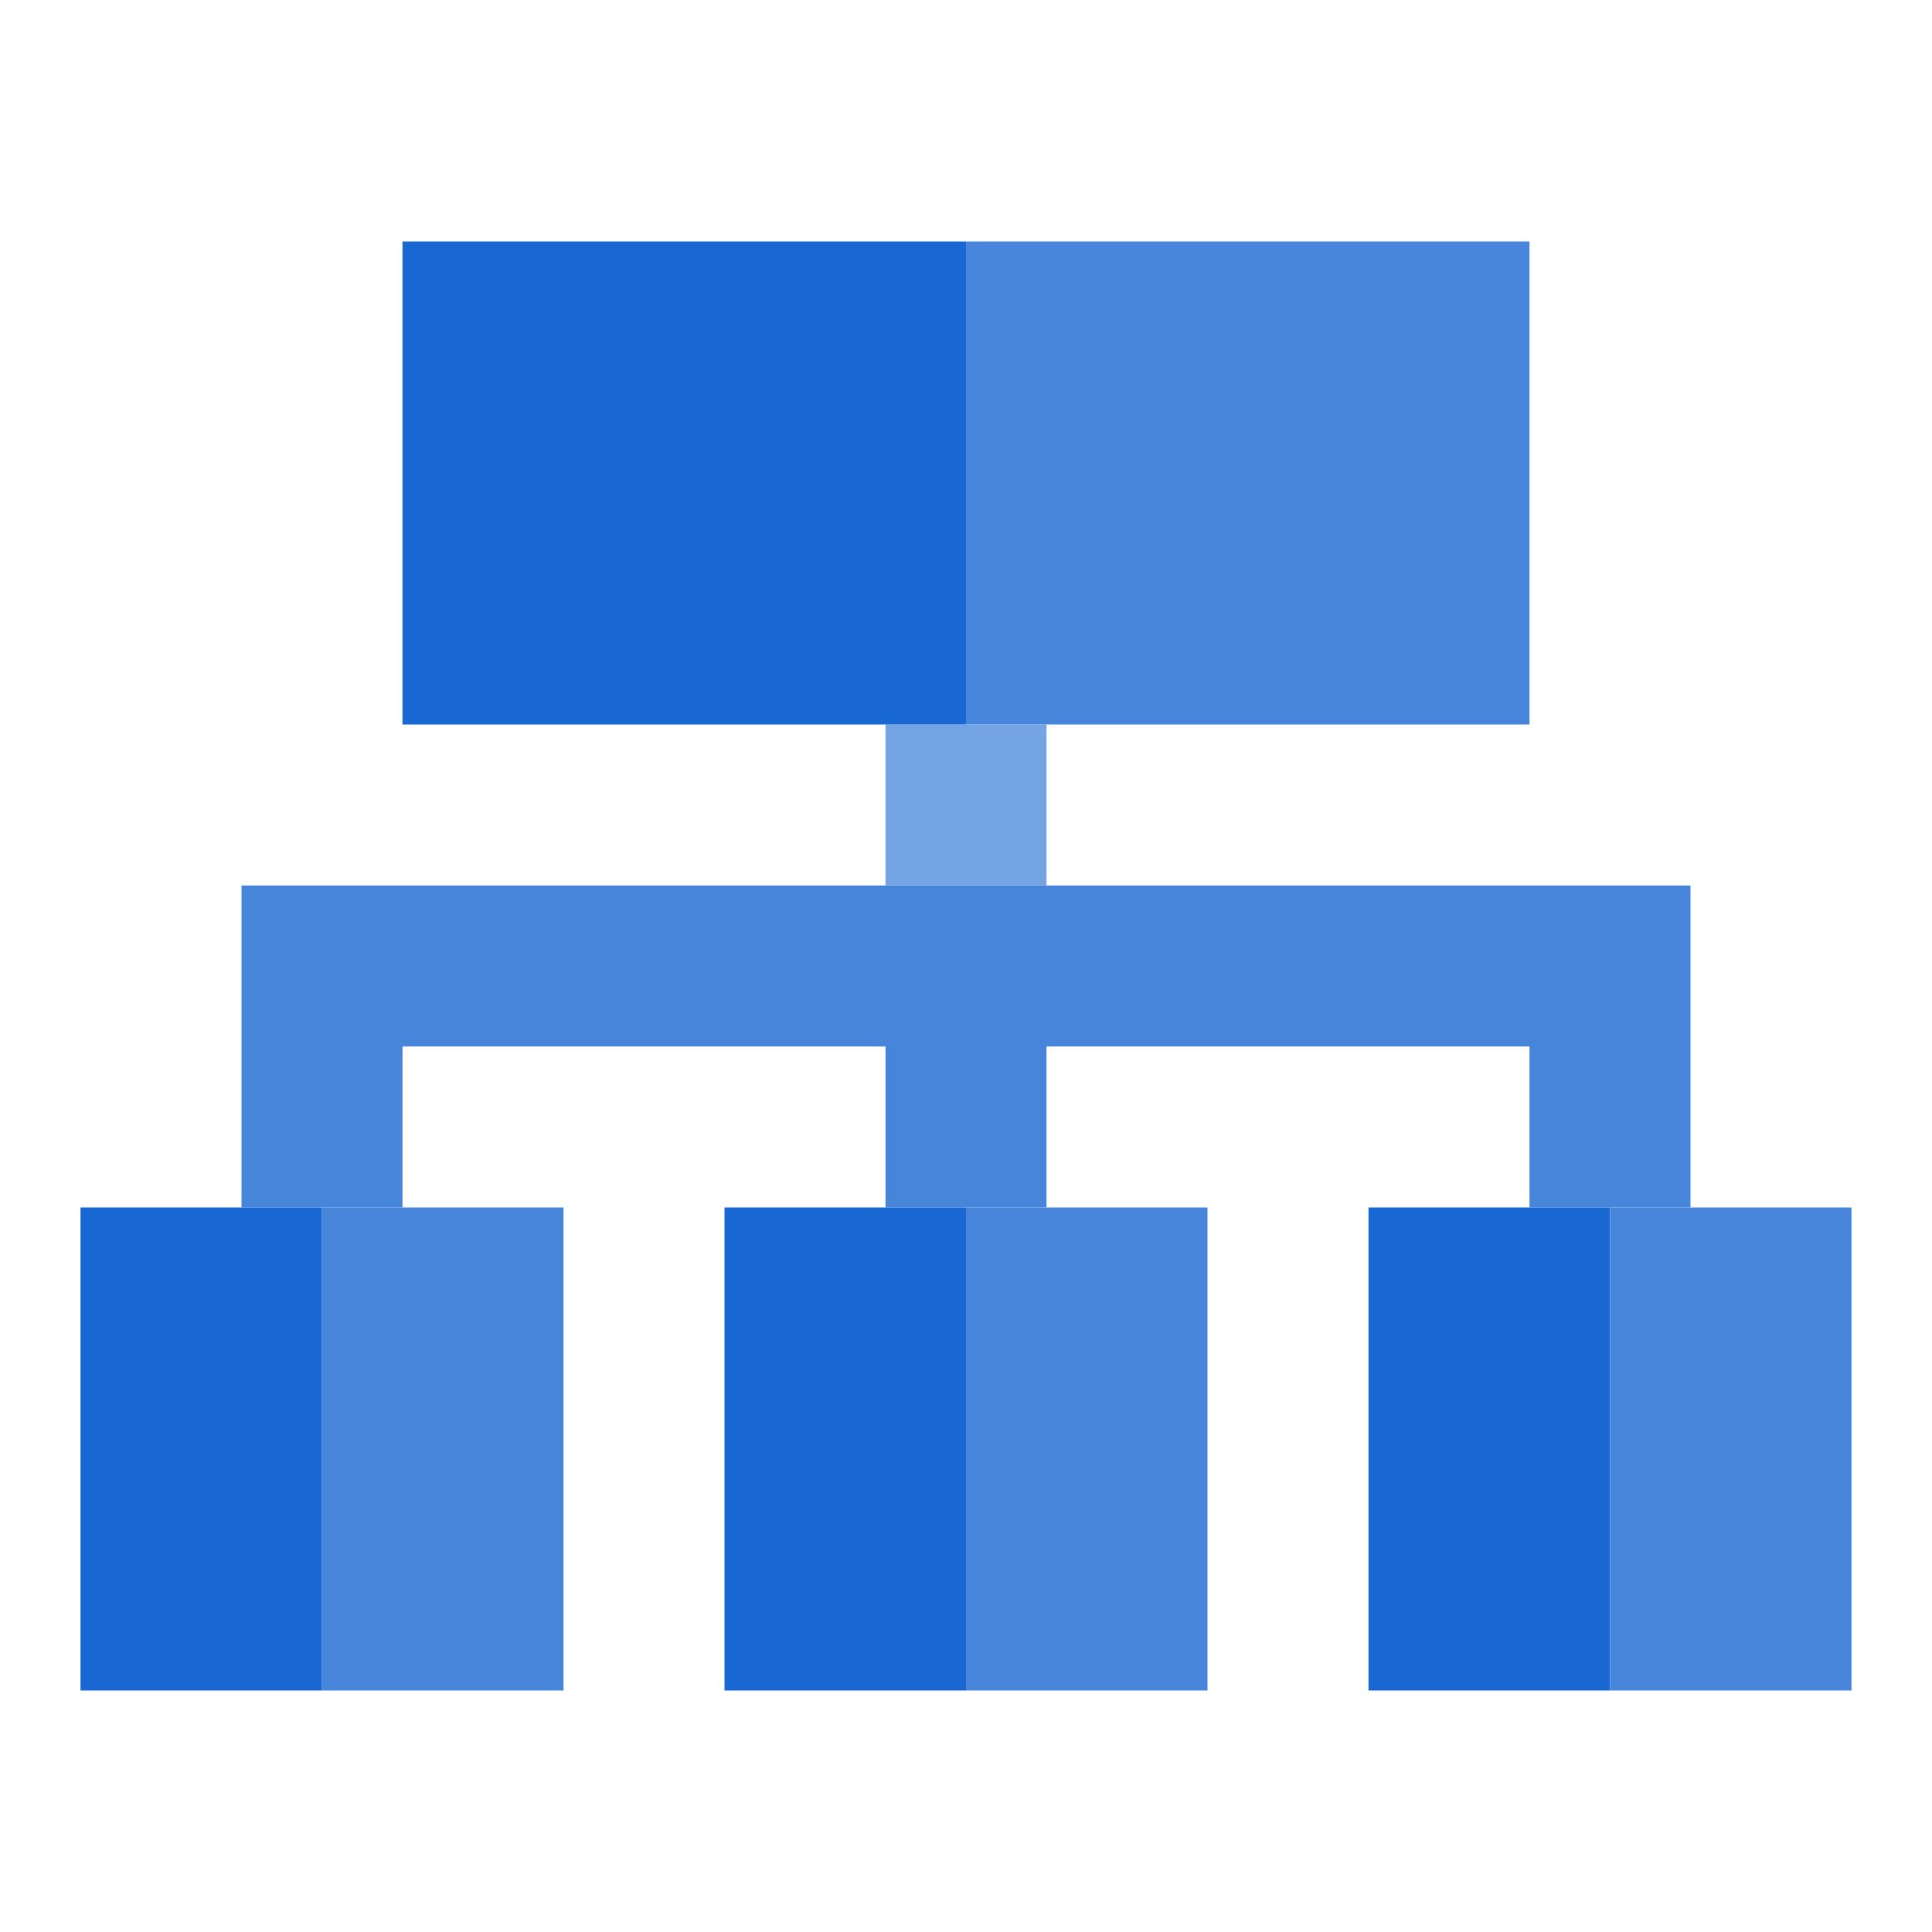 <svg data-icon-name="loadBalancingSectionIcon" viewBox="0 0 24 24" width="24" height="24" fill="#1967d2" fill-rule="evenodd">
  <path fill="#4785db" d="M21 13v2h-2v-2h-6v2h-2v-2H5v2H3v-4h18v2z"></path>
  <path fill="#75a4e4" d="M13 11h-2V9h2z"></path>
  <path d="M5 9h7V3H5z"></path>
  <path fill="#4785db" d="M12 9h7V3h-7z"></path>
  <path d="M1 21h3v-6H1zm8 0h3v-6H9zm8 0h3v-6h-3z"></path>
  <path fill="#4785db" d="M4 21h3v-6H4zm8 0h3v-6h-3zm8 0h3v-6h-3z"></path>
</svg>
